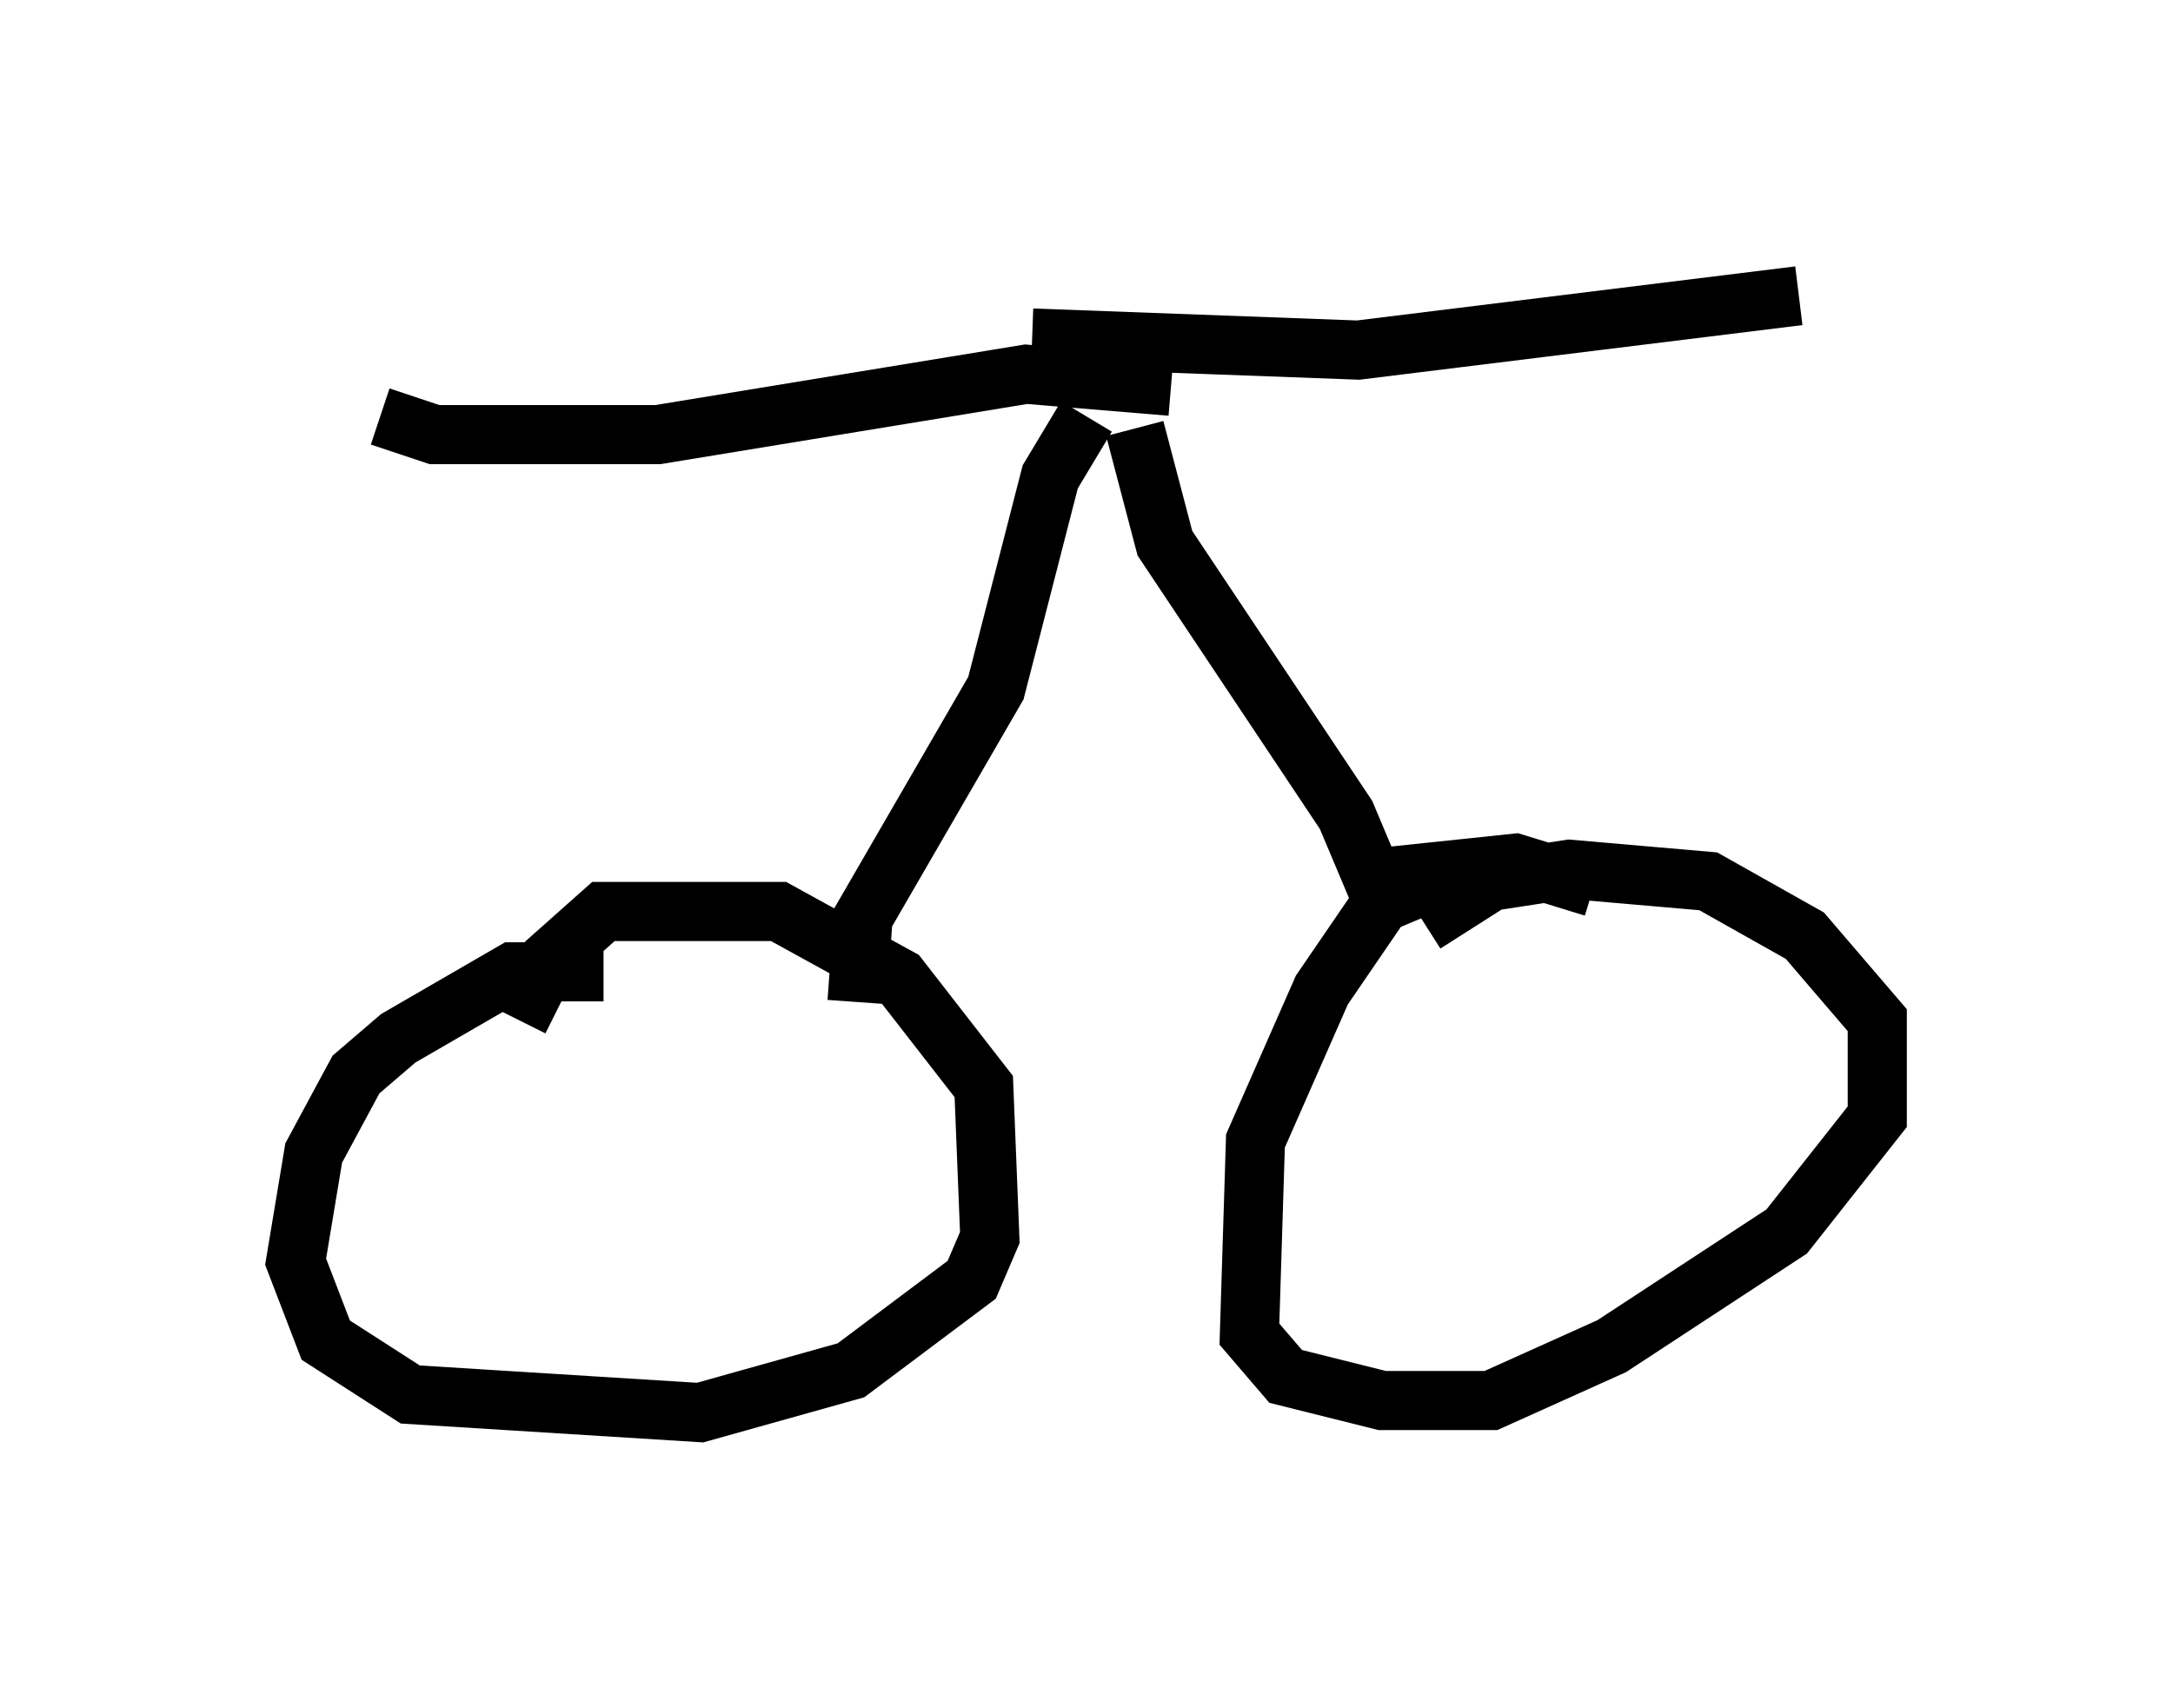 <?xml version="1.0" encoding="utf-8" ?>
<svg baseProfile="full" height="28.886" version="1.1" width="36.746" xmlns="http://www.w3.org/2000/svg" xmlns:ev="http://www.w3.org/2001/xml-events" xmlns:xlink="http://www.w3.org/1999/xlink"><defs /><rect fill="white" height="28.886" width="36.746" x="0" y="0" /><path d="M11.635, 16.842 m-1.429, -0.408 l-1.531, 0.0 -1.94, 1.123 l-0.715, 0.613 -0.715, 1.327 l-0.306, 1.838 0.51, 1.327 l1.429, 0.919 4.9, 0.306 l2.552, -0.715 2.042, -1.531 l0.306, -0.715 -0.102, -2.552 l-1.429, -1.838 -2.042, -1.123 l-2.96, 0.0 -0.919, 0.817 l-0.51, 1.021 m18.171, -2.246 l-1.327, -0.408 -1.94, 0.204 l-1.327, 1.94 -1.123, 2.552 l-0.102, 3.267 0.613, 0.715 l1.633, 0.408 1.838, 0.0 l2.042, -0.919 2.96, -1.94 l1.531, -1.94 0.0, -1.633 l-1.225, -1.429 -1.633, -0.919 l-2.348, -0.204 -1.327, 0.204 l-1.123, 0.715 m-0.51, 0.102 l-0.817, -1.94 -3.063, -4.594 l-0.51, -1.94 m-4.696, 9.698 l0.102, -1.429 2.246, -3.879 l0.919, -3.573 0.613, -1.021 m1.429, -0.51 l-2.45, -0.204 -6.227, 1.021 l-3.777, 0.0 -0.919, -0.306 m11.025, -1.327 l5.513, 0.204 7.452, -0.919 " fill="none" stroke="black" stroke-width="1" /></svg>